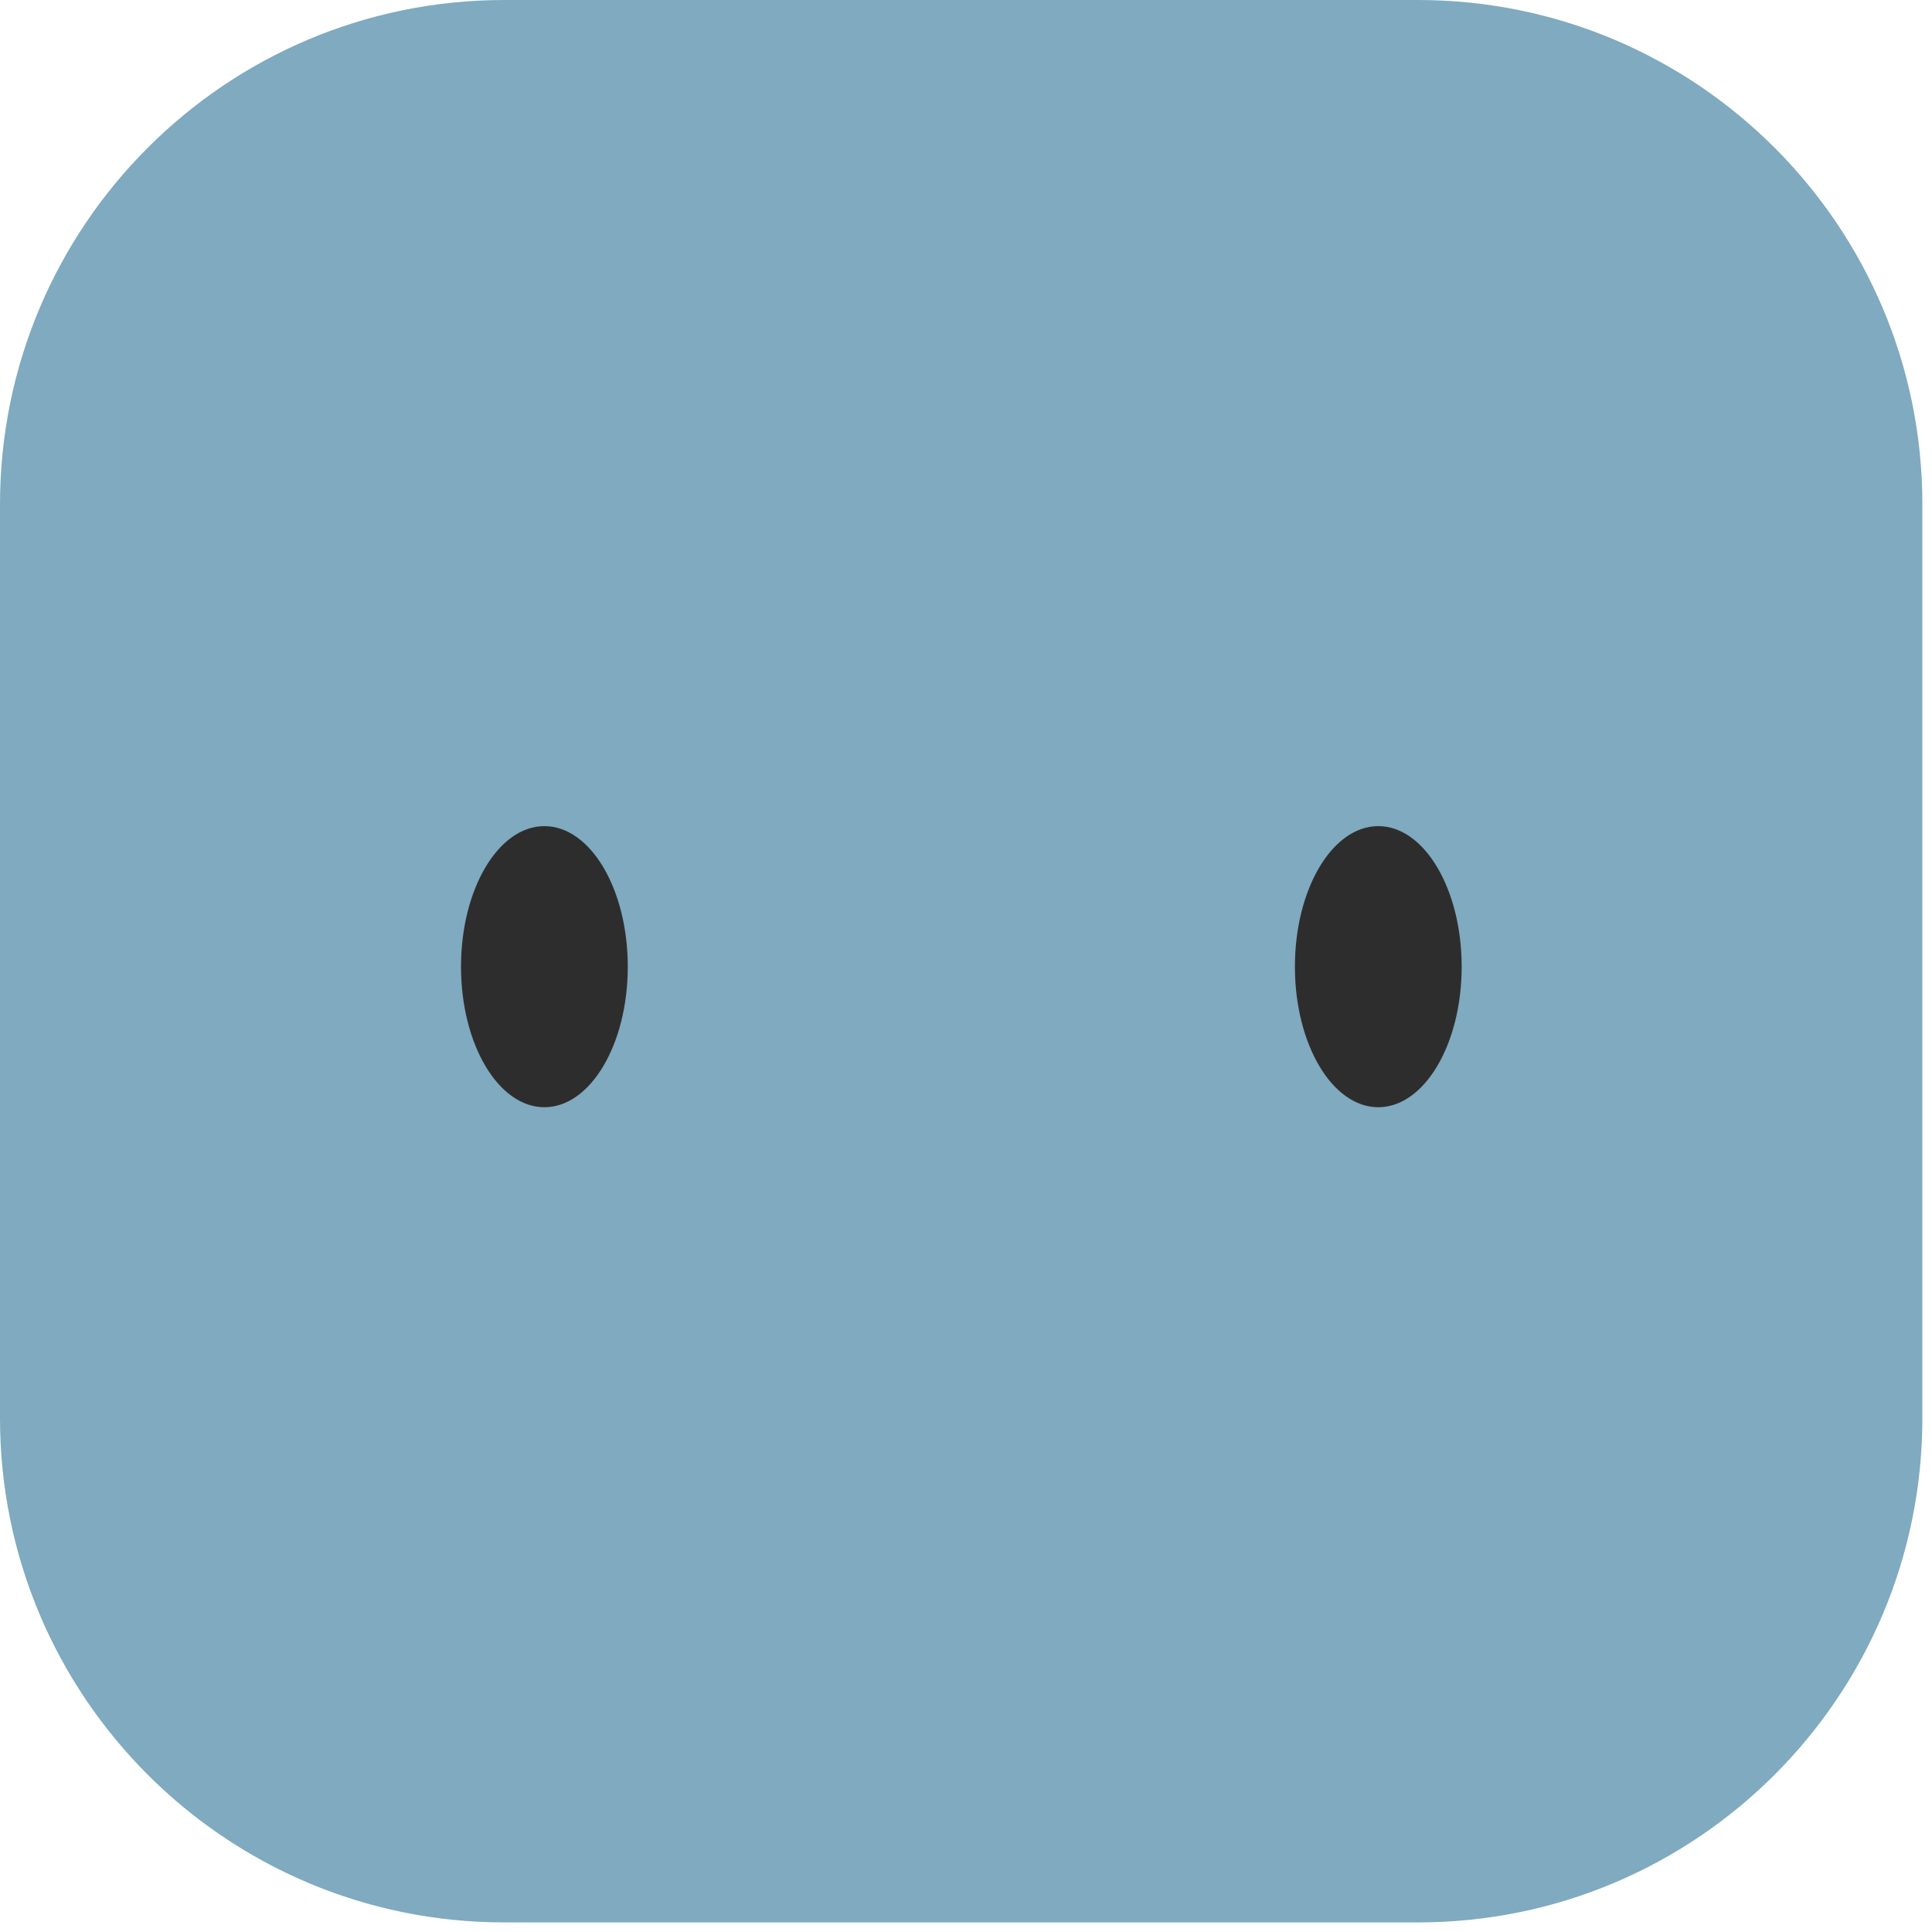 <svg width="129" height="129" viewBox="0 0 129 129" fill="none" xmlns="http://www.w3.org/2000/svg">
<path d="M94.683 128.36H33.675C15.077 128.36 0 113.283 0 94.685V33.679C0 15.083 15.077 0 33.675 0H94.683C113.28 0 128.357 15.083 128.357 33.679V94.685C128.357 113.283 113.28 128.36 94.683 128.36Z" fill="#7FAAC0"/>
<path d="M41.917 64.548C41.917 69.725 39.425 73.93 36.349 73.93C33.274 73.93 30.782 69.725 30.782 64.548C30.782 59.363 33.274 55.161 36.349 55.161C39.425 55.161 41.917 59.363 41.917 64.548Z" fill="#2E2D2D"/>
<path d="M97.596 64.548C97.596 69.725 95.103 73.93 92.028 73.93C88.953 73.93 86.461 69.725 86.461 64.548C86.461 59.363 88.953 55.161 92.028 55.161C95.103 55.161 97.596 59.363 97.596 64.548Z" fill="#2E2D2D"/>
</svg>
